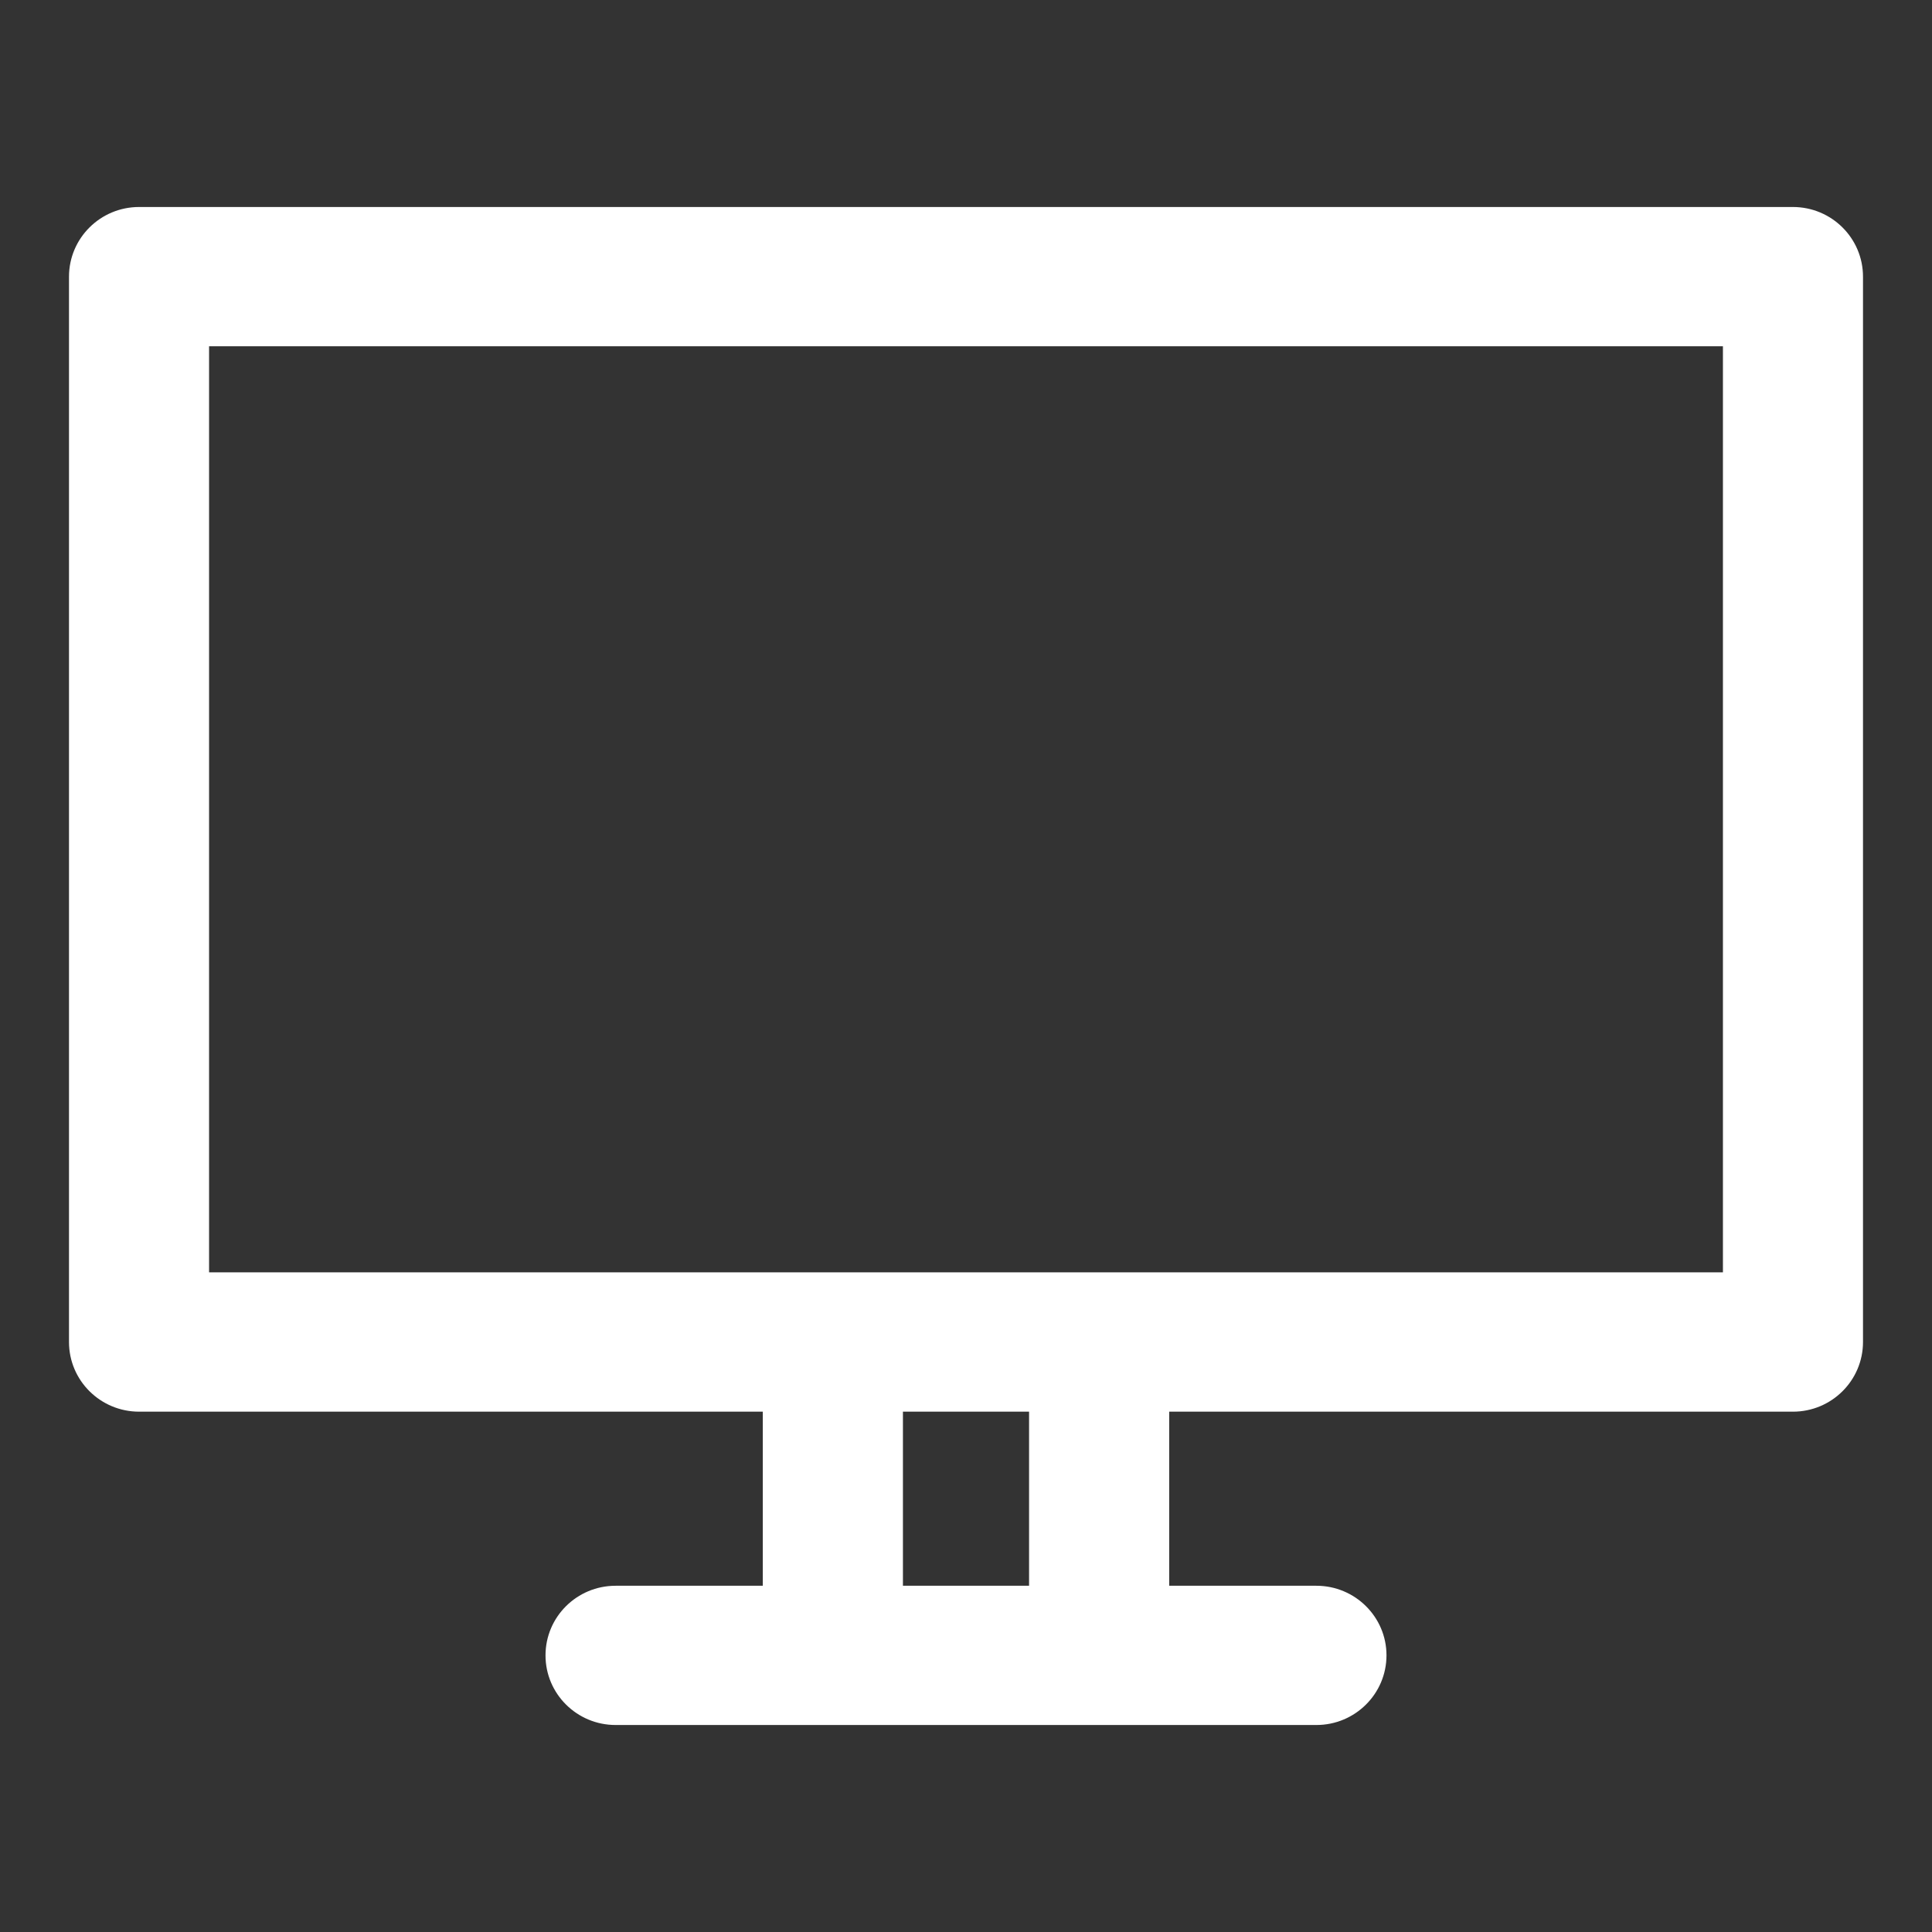 <svg xmlns="http://www.w3.org/2000/svg" width="28" height="28" fill="none"><rect width="100%" height="100%" fill="#333333" stroke="none"/><path fill="#fff" d="M25.984 3H2.016C1.455 3 1 3.452 1 4.01v15.44c0 .557.455 1.009 1.016 1.009h9.039v2.523H8.922c-.561 0-1.016.451-1.016 1.009 0 .557.455 1.009 1.016 1.009h10.156c.561 0 1.016-.452 1.016-1.01 0-.556-.455-1.008-1.016-1.008h-2.133v-2.523h9.04c.56 0 1.015-.452 1.015-1.01V4.01C27 3.452 26.545 3 25.984 3Zm-11.07 19.982h-1.828v-2.523h1.828v2.523ZM24.97 18.44H3.03V5.018H24.97V18.44Z"/></svg>